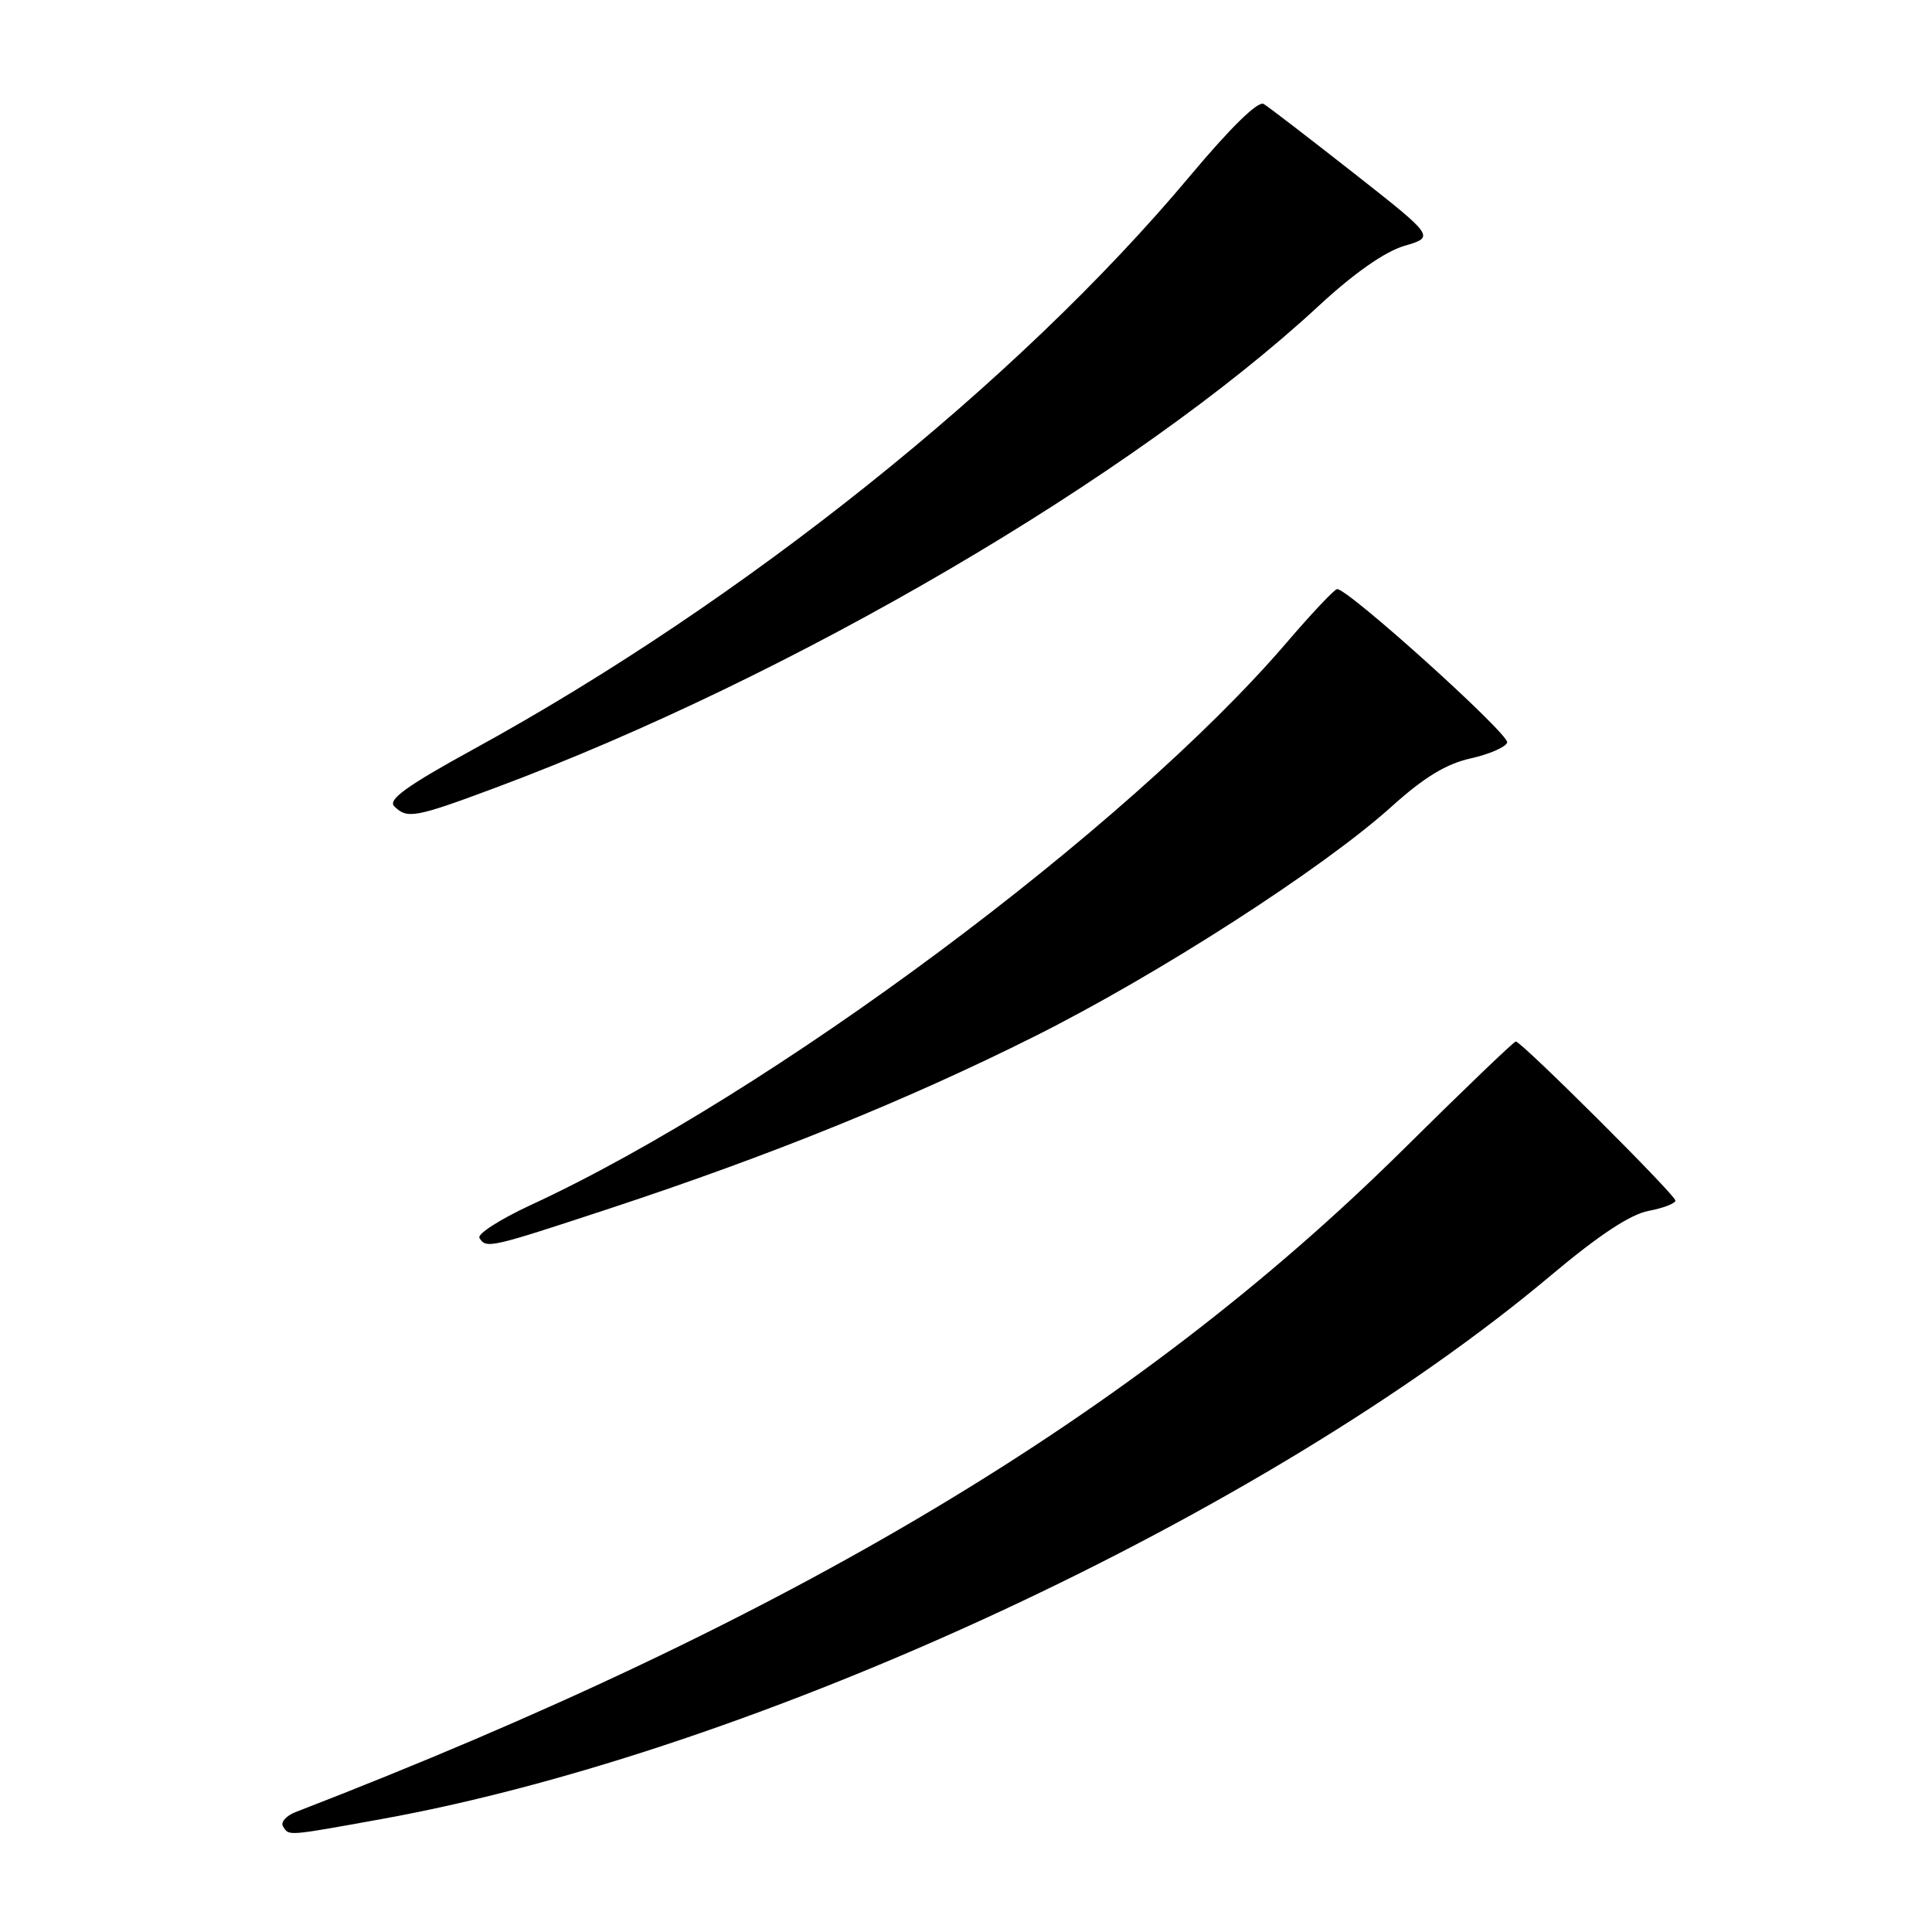 <?xml version="1.0" encoding="UTF-8" standalone="no"?>
<!DOCTYPE svg PUBLIC "-//W3C//DTD SVG 1.1//EN" "http://www.w3.org/Graphics/SVG/1.1/DTD/svg11.dtd" >
<svg xmlns="http://www.w3.org/2000/svg" xmlns:xlink="http://www.w3.org/1999/xlink" version="1.1" viewBox="0 0 256 256">
 <g >
 <path fill="currentColor"
d=" M 50.58 241.03 C 100.33 232.04 167.88 200.63 205.56 168.95 C 211.86 163.66 216.04 160.90 218.44 160.45 C 220.40 160.08 222.00 159.46 222.00 159.08 C 222.00 158.33 201.59 138.00 200.85 138.00 C 200.60 138.00 193.90 144.43 185.95 152.30 C 150.41 187.47 104.76 214.77 39.19 240.10 C 37.92 240.59 37.16 241.45 37.50 242.00 C 38.30 243.29 37.85 243.33 50.58 241.03 Z  M 80.76 160.14 C 102.06 153.12 120.19 145.78 137.04 137.35 C 153.42 129.16 175.34 115.05 184.42 106.85 C 188.67 103.02 191.62 101.22 194.84 100.50 C 197.32 99.95 199.50 99.00 199.71 98.39 C 200.06 97.33 178.55 77.93 177.17 78.06 C 176.80 78.10 173.80 81.28 170.50 85.13 C 149.40 109.77 101.98 145.05 70.31 159.68 C 66.26 161.56 63.20 163.52 63.53 164.04 C 64.42 165.48 64.89 165.37 80.76 160.14 Z  M 65.73 104.35 C 104.98 89.70 150.30 63.17 174.77 40.50 C 179.43 36.19 183.49 33.35 186.08 32.58 C 190.13 31.39 190.13 31.39 179.38 22.94 C 173.47 18.30 168.10 14.17 167.45 13.78 C 166.71 13.32 163.08 16.87 157.61 23.40 C 134.77 50.67 98.55 79.65 62.79 99.25 C 53.89 104.13 51.36 105.96 52.24 106.84 C 53.95 108.55 55.01 108.35 65.73 104.35 Z "/>
</g>
</svg>